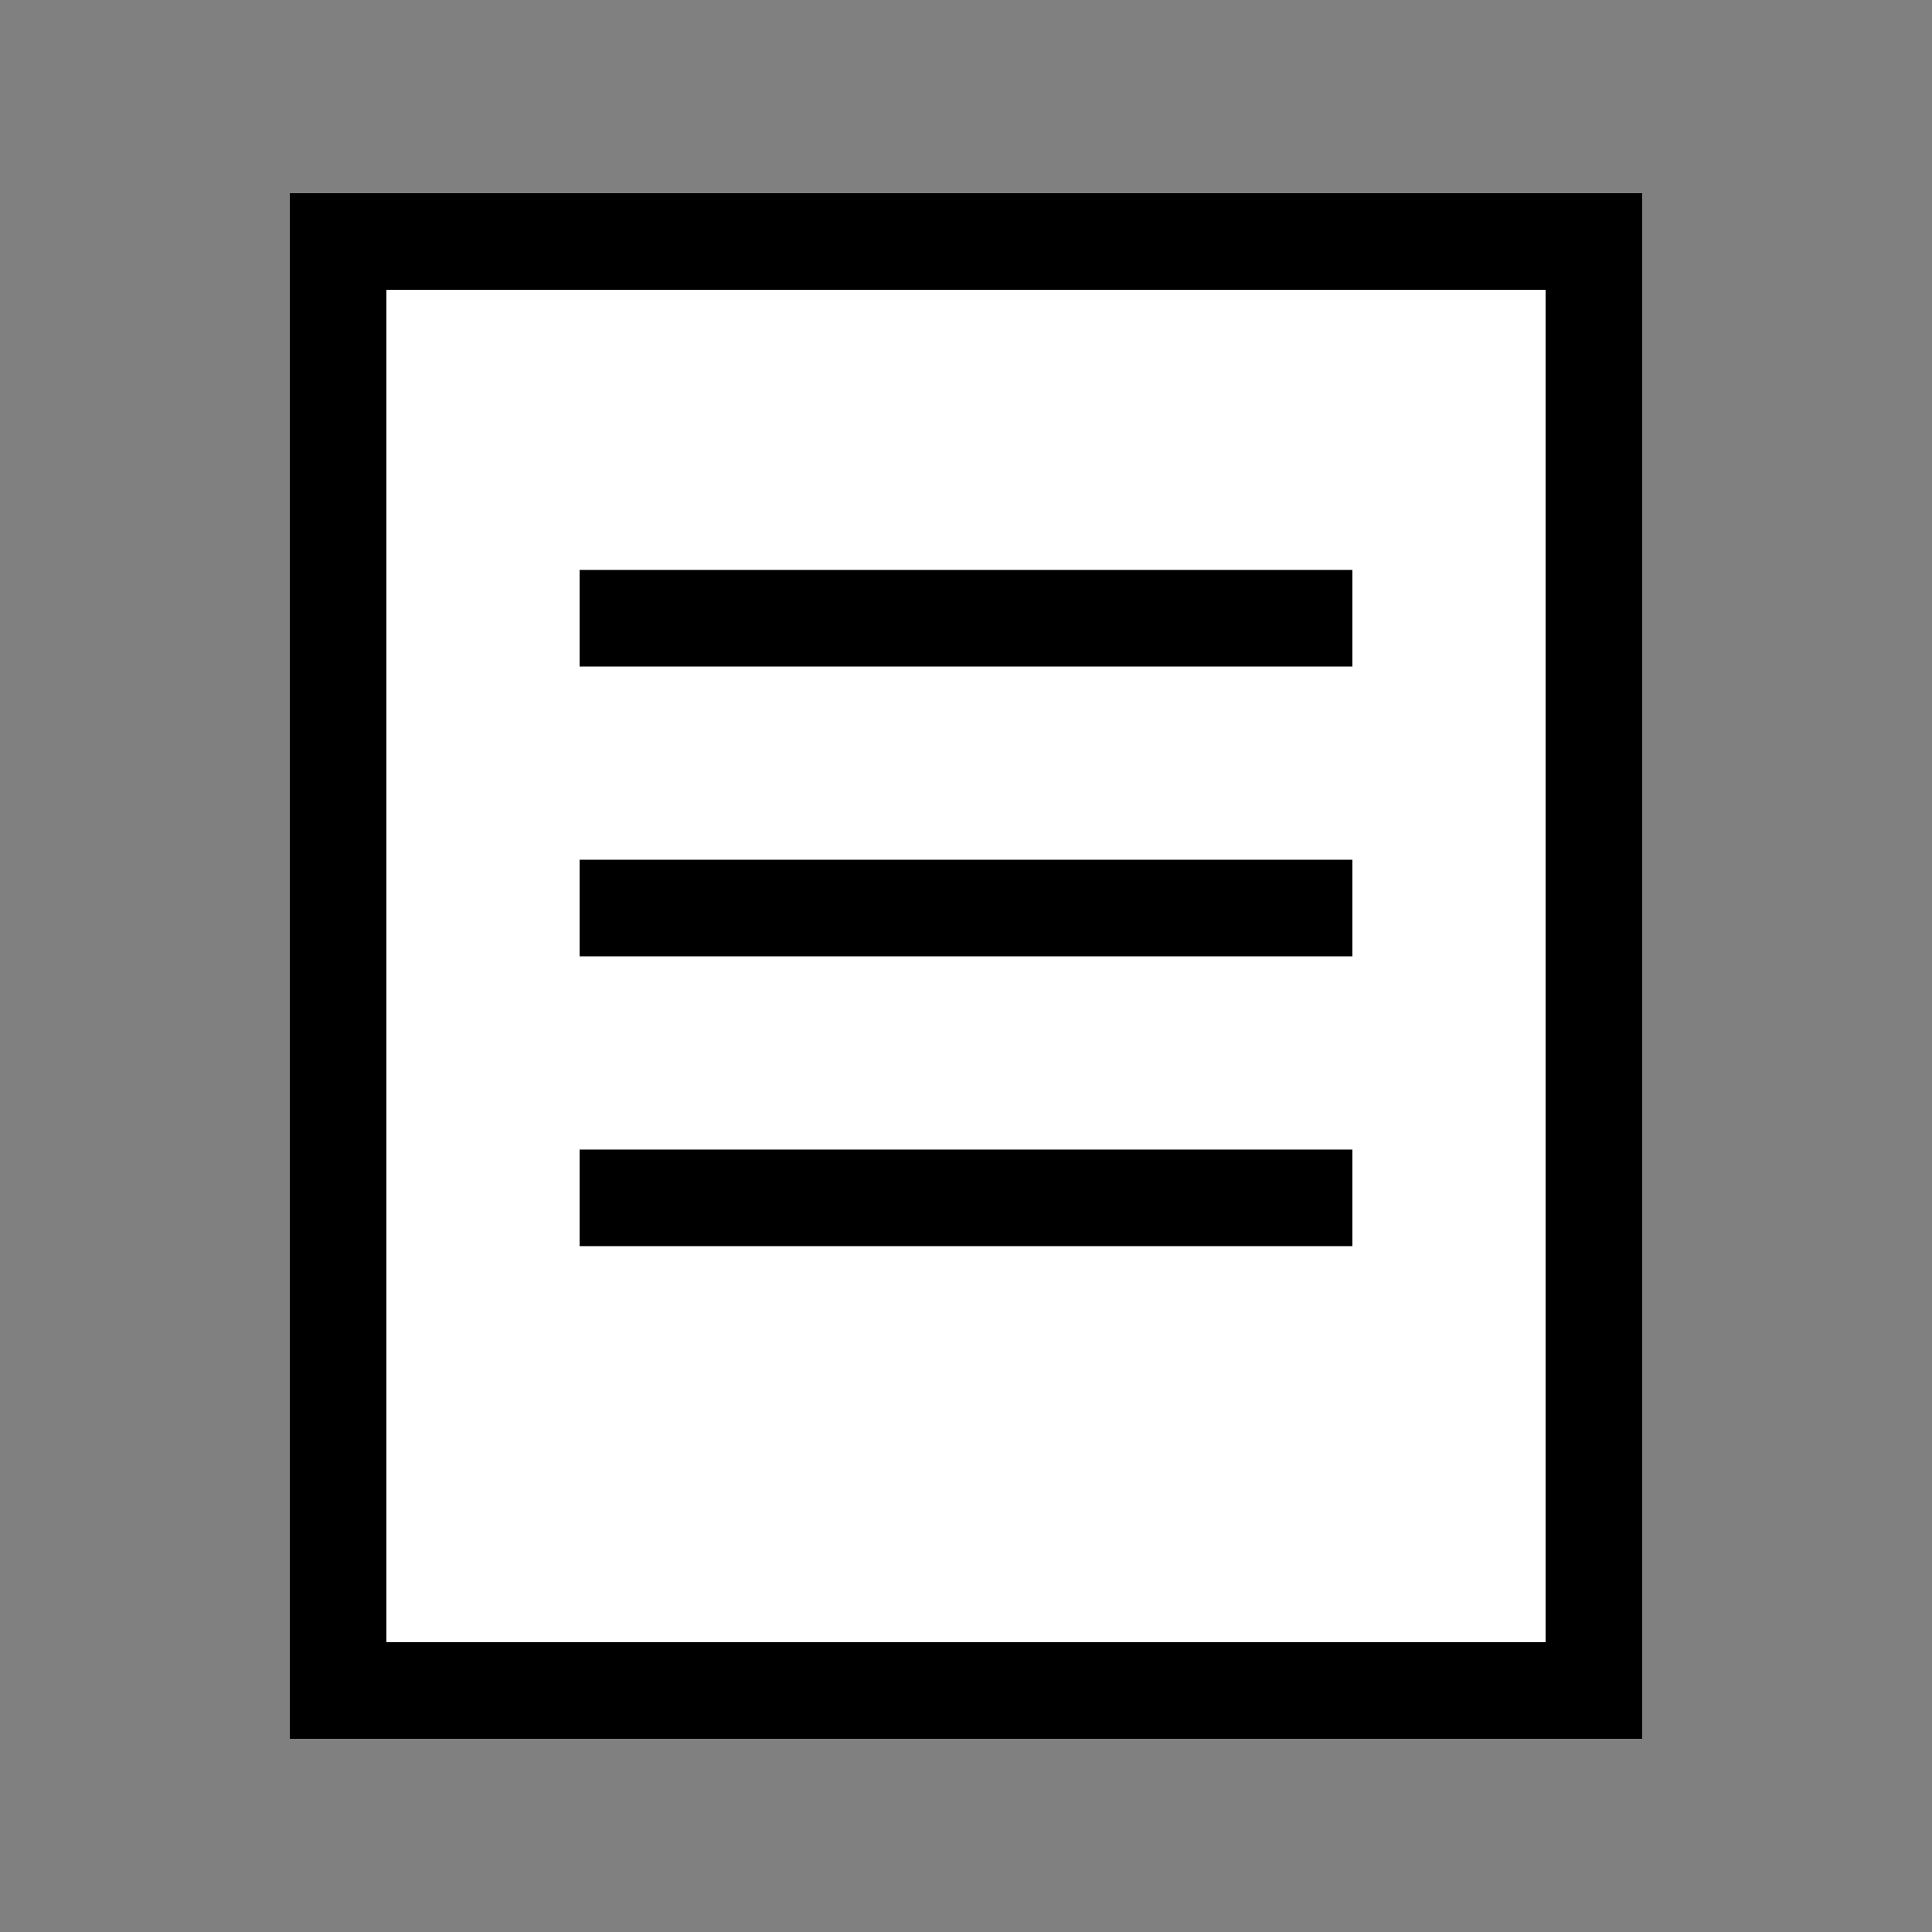 <svg xmlns="http://www.w3.org/2000/svg" viewBox="0 0 10 10"><rect x="0" y="0" width="10" height="10" fill="#808080" stroke="none"/><path d="M8.25 1.25v7.5h-6.5v-7.5z" fill="#fff" stroke="#000" stroke-width=".5" stroke-linecap="round"/><path d="M3 3.2h4M3 4.7h4M3 6.2h4" fill="none" stroke="#000" stroke-width=".5"/></svg>